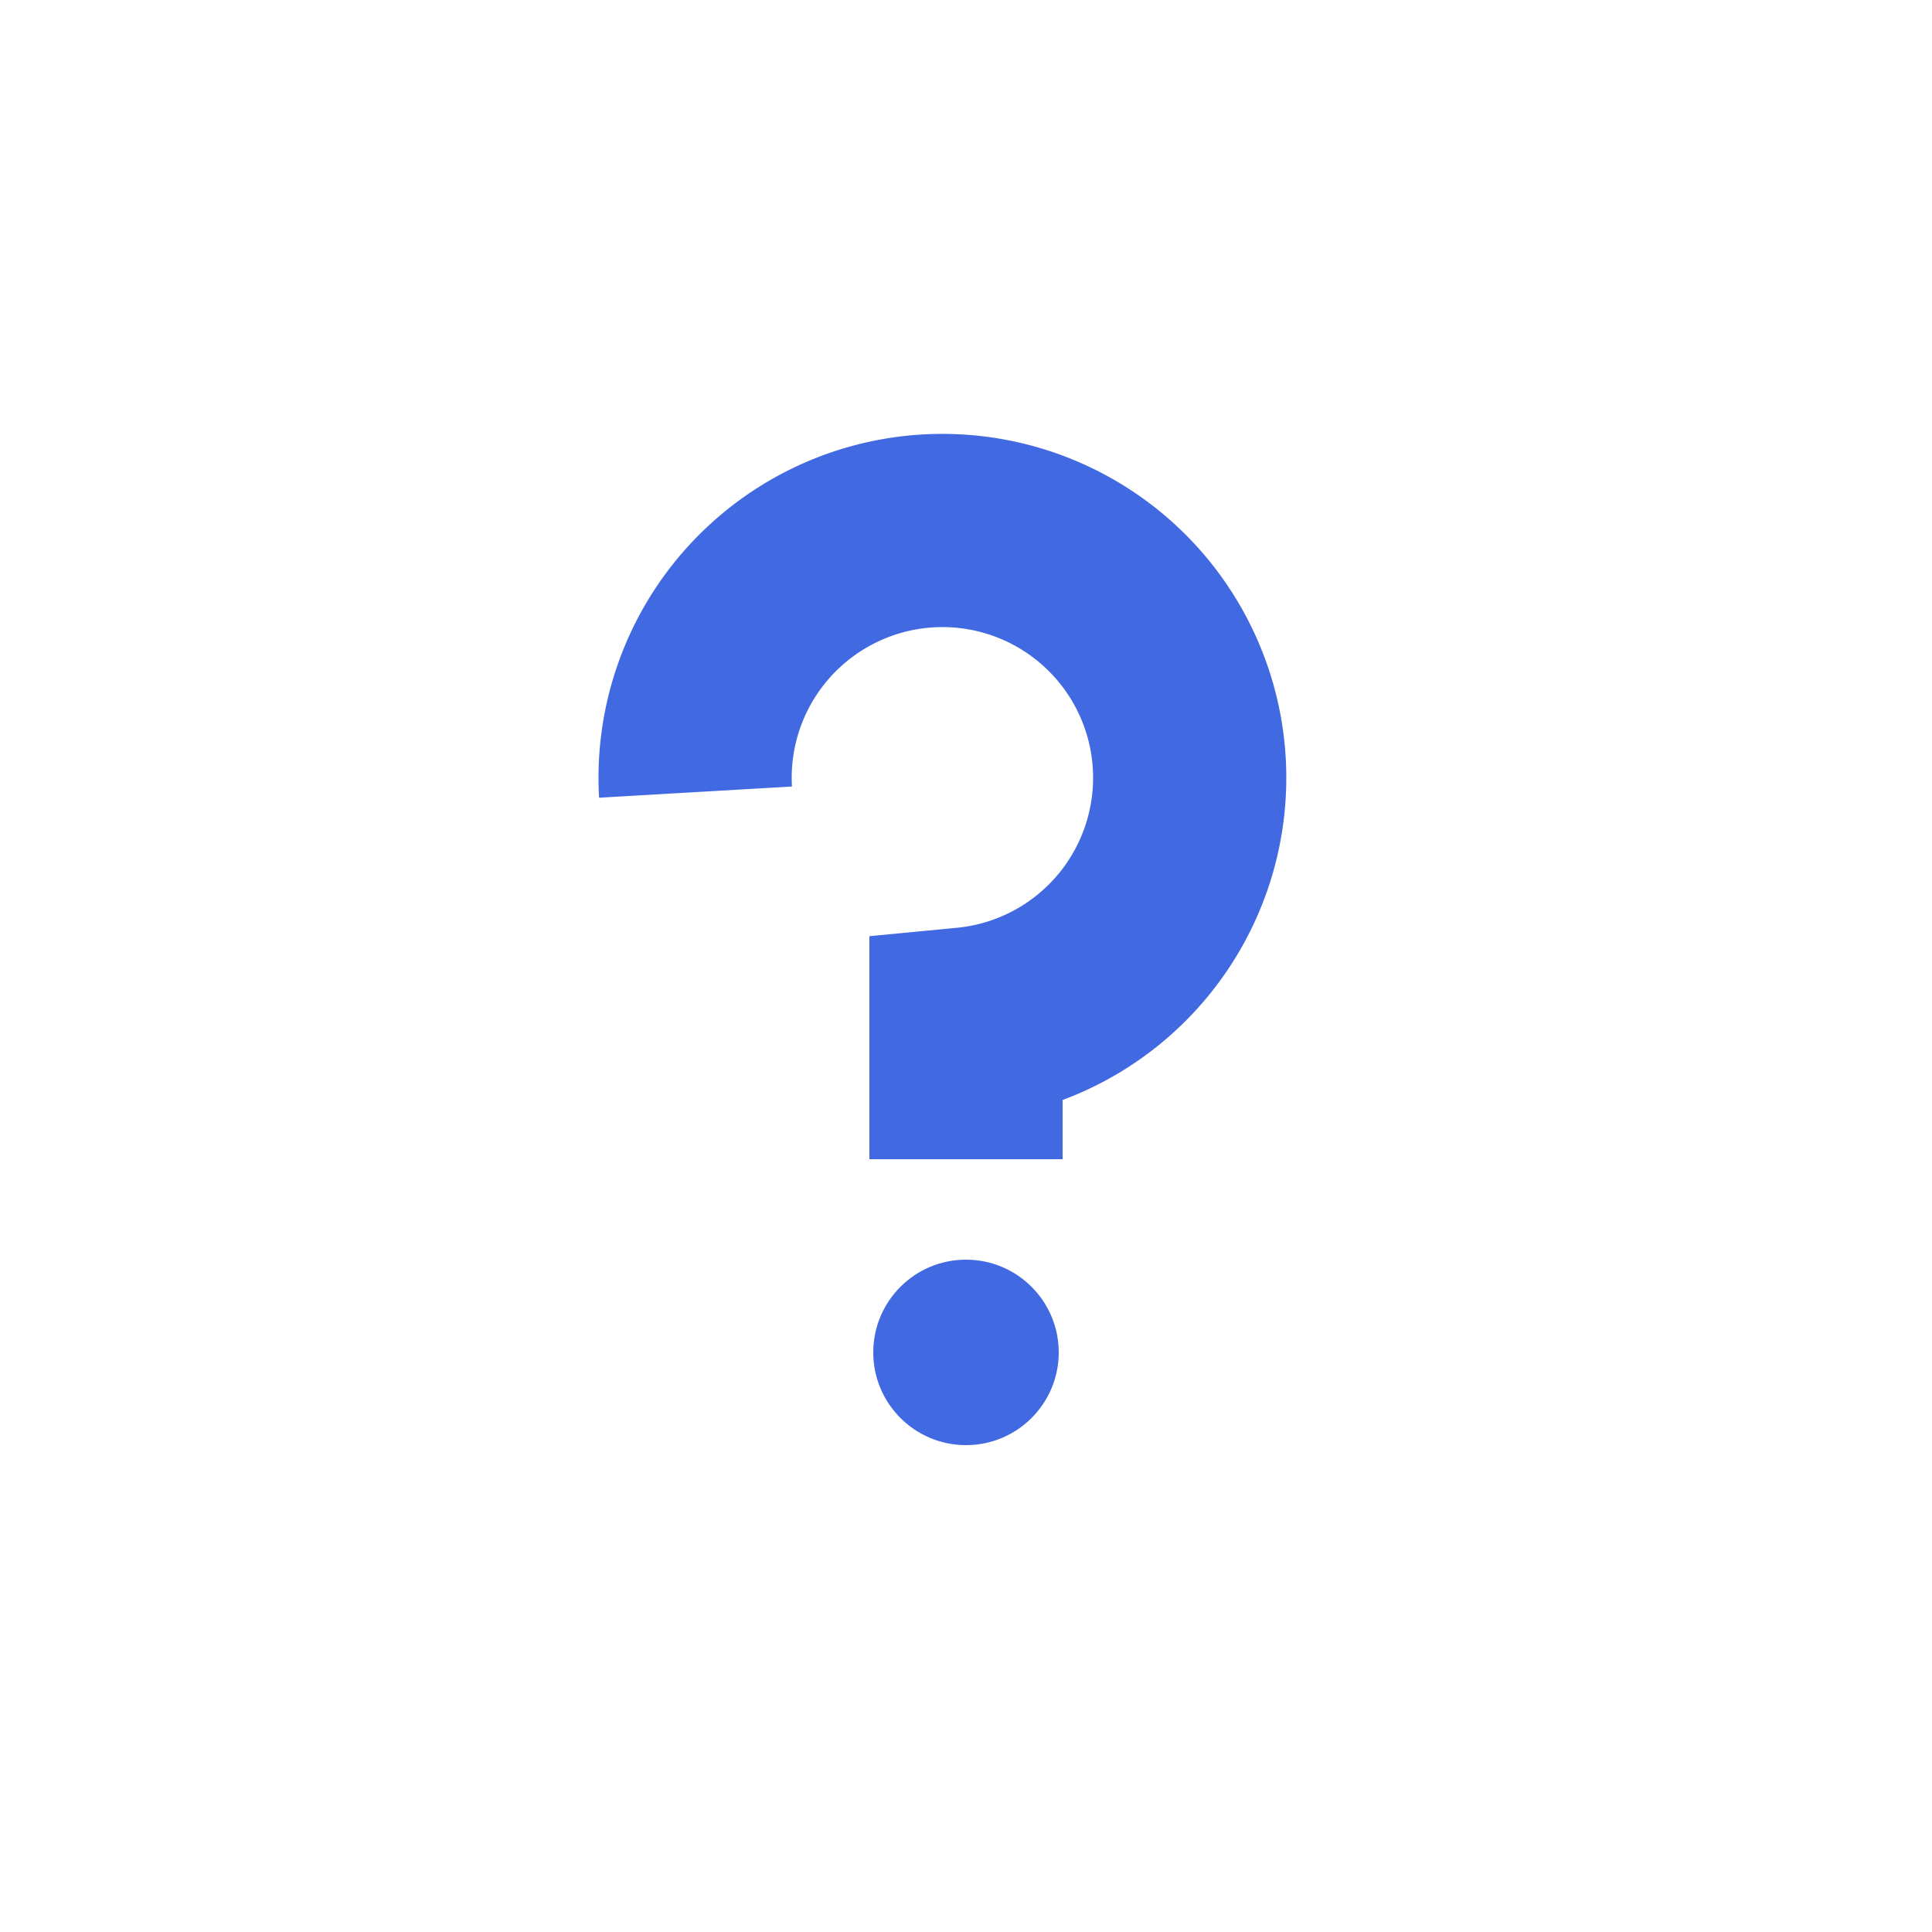 <svg id="debug" width="50" height="50" xmlns="http://www.w3.org/2000/svg">
    <path d="M 18 20.5 A 6.4 6.4 0 1 1 25 26.5 V 30" stroke="royalblue" stroke-width="5" fill="none"></path>
    <circle cx="25" cy="35" r="2.4" fill="royalblue"></circle>
    <style>svg:target { background-color: #f2f2f2; }</style>
</svg>
